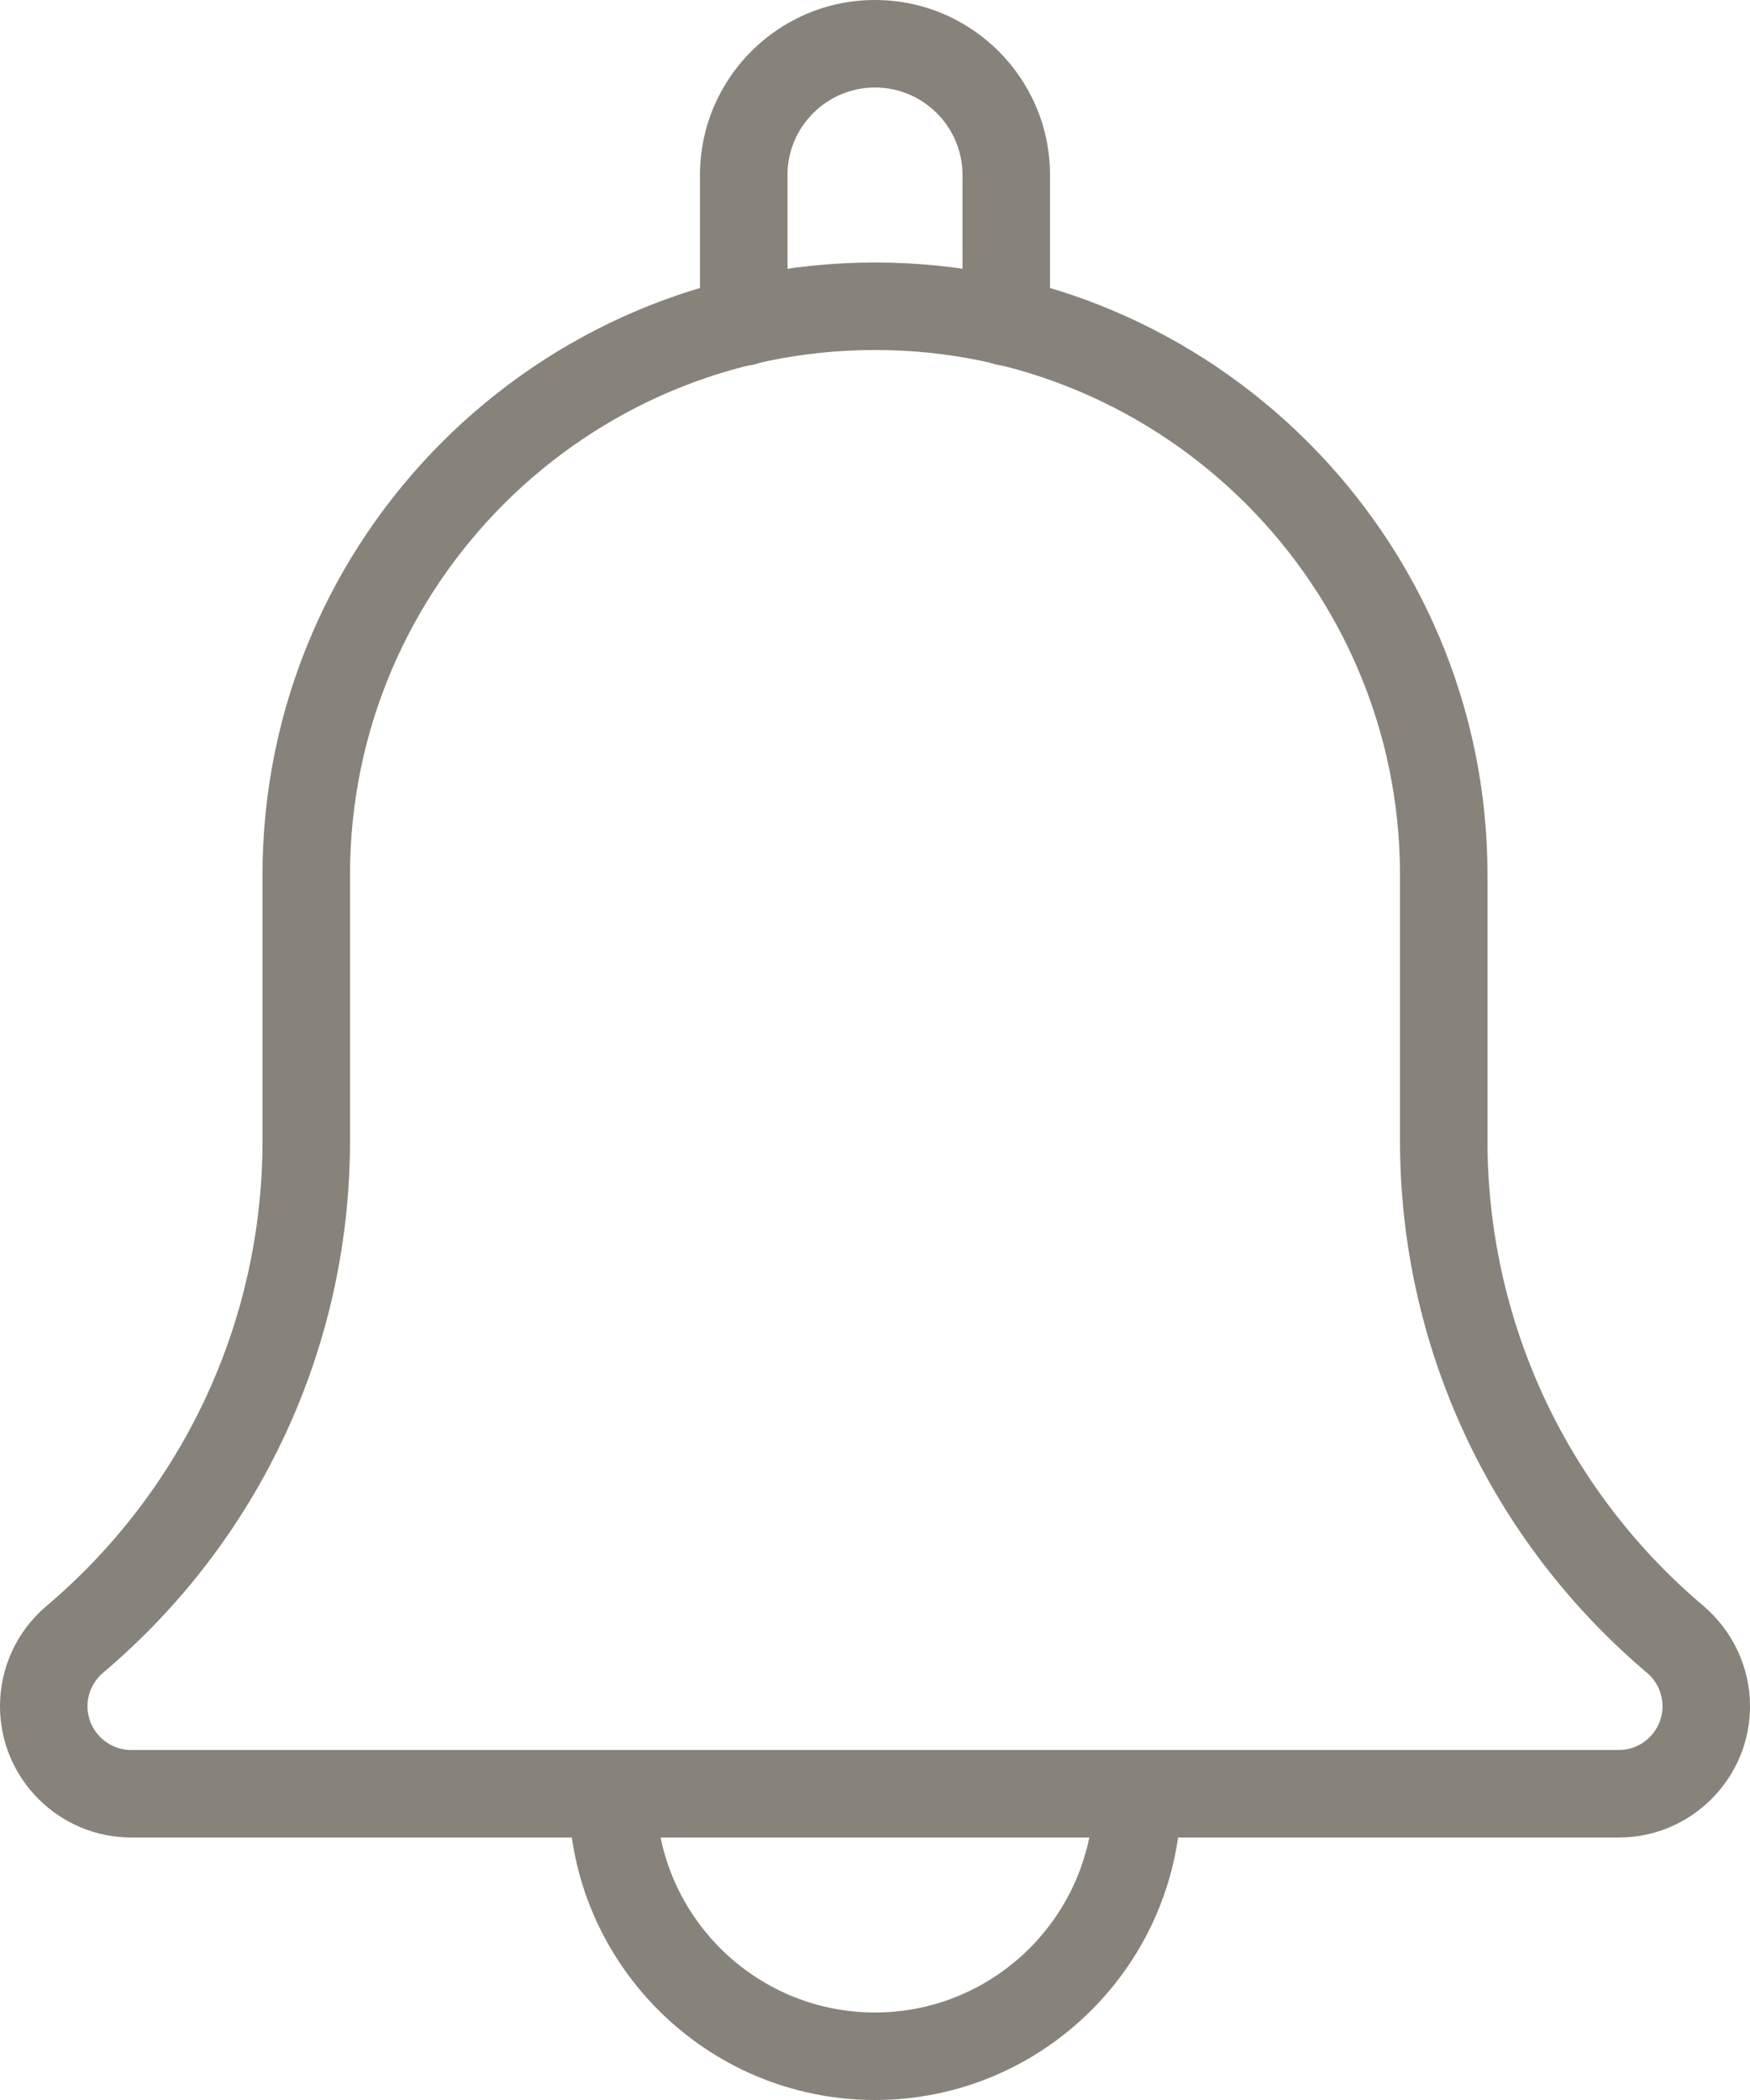 <svg width="30" height="36" viewBox="0 0 30 36" fill="none" xmlns="http://www.w3.org/2000/svg">
<path d="M17.25 6.27C16.836 6.27 16.5 5.934 16.5 5.52V3C16.5 2.174 15.826 1.5 15 1.5C14.173 1.5 13.5 2.174 13.5 3V5.52C13.5 5.934 13.164 6.27 12.75 6.27C12.336 6.27 12 5.936 12 5.52V3C12 1.345 13.345 0 15 0C16.654 0 18 1.345 18 3V5.52C18 5.936 17.664 6.27 17.25 6.27Z" fill="#87837B"/>
<path d="M14.999 36C12.104 36 9.749 33.645 9.749 30.75C9.749 30.336 10.085 30 10.499 30C10.913 30 11.249 30.336 11.249 30.75C11.249 32.817 12.932 34.5 14.999 34.5C17.066 34.5 18.749 32.817 18.749 30.75C18.749 30.336 19.085 30 19.499 30C19.913 30 20.249 30.336 20.249 30.75C20.249 33.645 17.894 36 14.999 36Z" fill="#87837B"/>
<path d="M27.75 31.5H2.25C1.01 31.5 0 30.49 0 29.25C0 28.591 0.286 27.969 0.787 27.54C3.151 25.542 4.5 22.635 4.5 19.557V15C4.5 9.21 9.21 4.5 15 4.5C20.79 4.5 25.5 9.21 25.5 15V19.557C25.5 22.636 26.849 25.542 29.201 27.529C29.713 27.969 30 28.591 30 29.25C30 30.49 28.992 31.5 27.75 31.5ZM15 6C10.037 6 6 10.036 6 15V19.557C6 23.079 4.458 26.401 1.768 28.675C1.596 28.822 1.5 29.031 1.5 29.25C1.5 29.664 1.836 30 2.25 30H27.75C28.164 30 28.5 29.664 28.5 29.25C28.5 29.031 28.404 28.822 28.238 28.68C25.544 26.401 24 23.077 24 19.557V15C24 10.036 19.963 6 15 6Z" fill="#87837B"/>
</svg>
